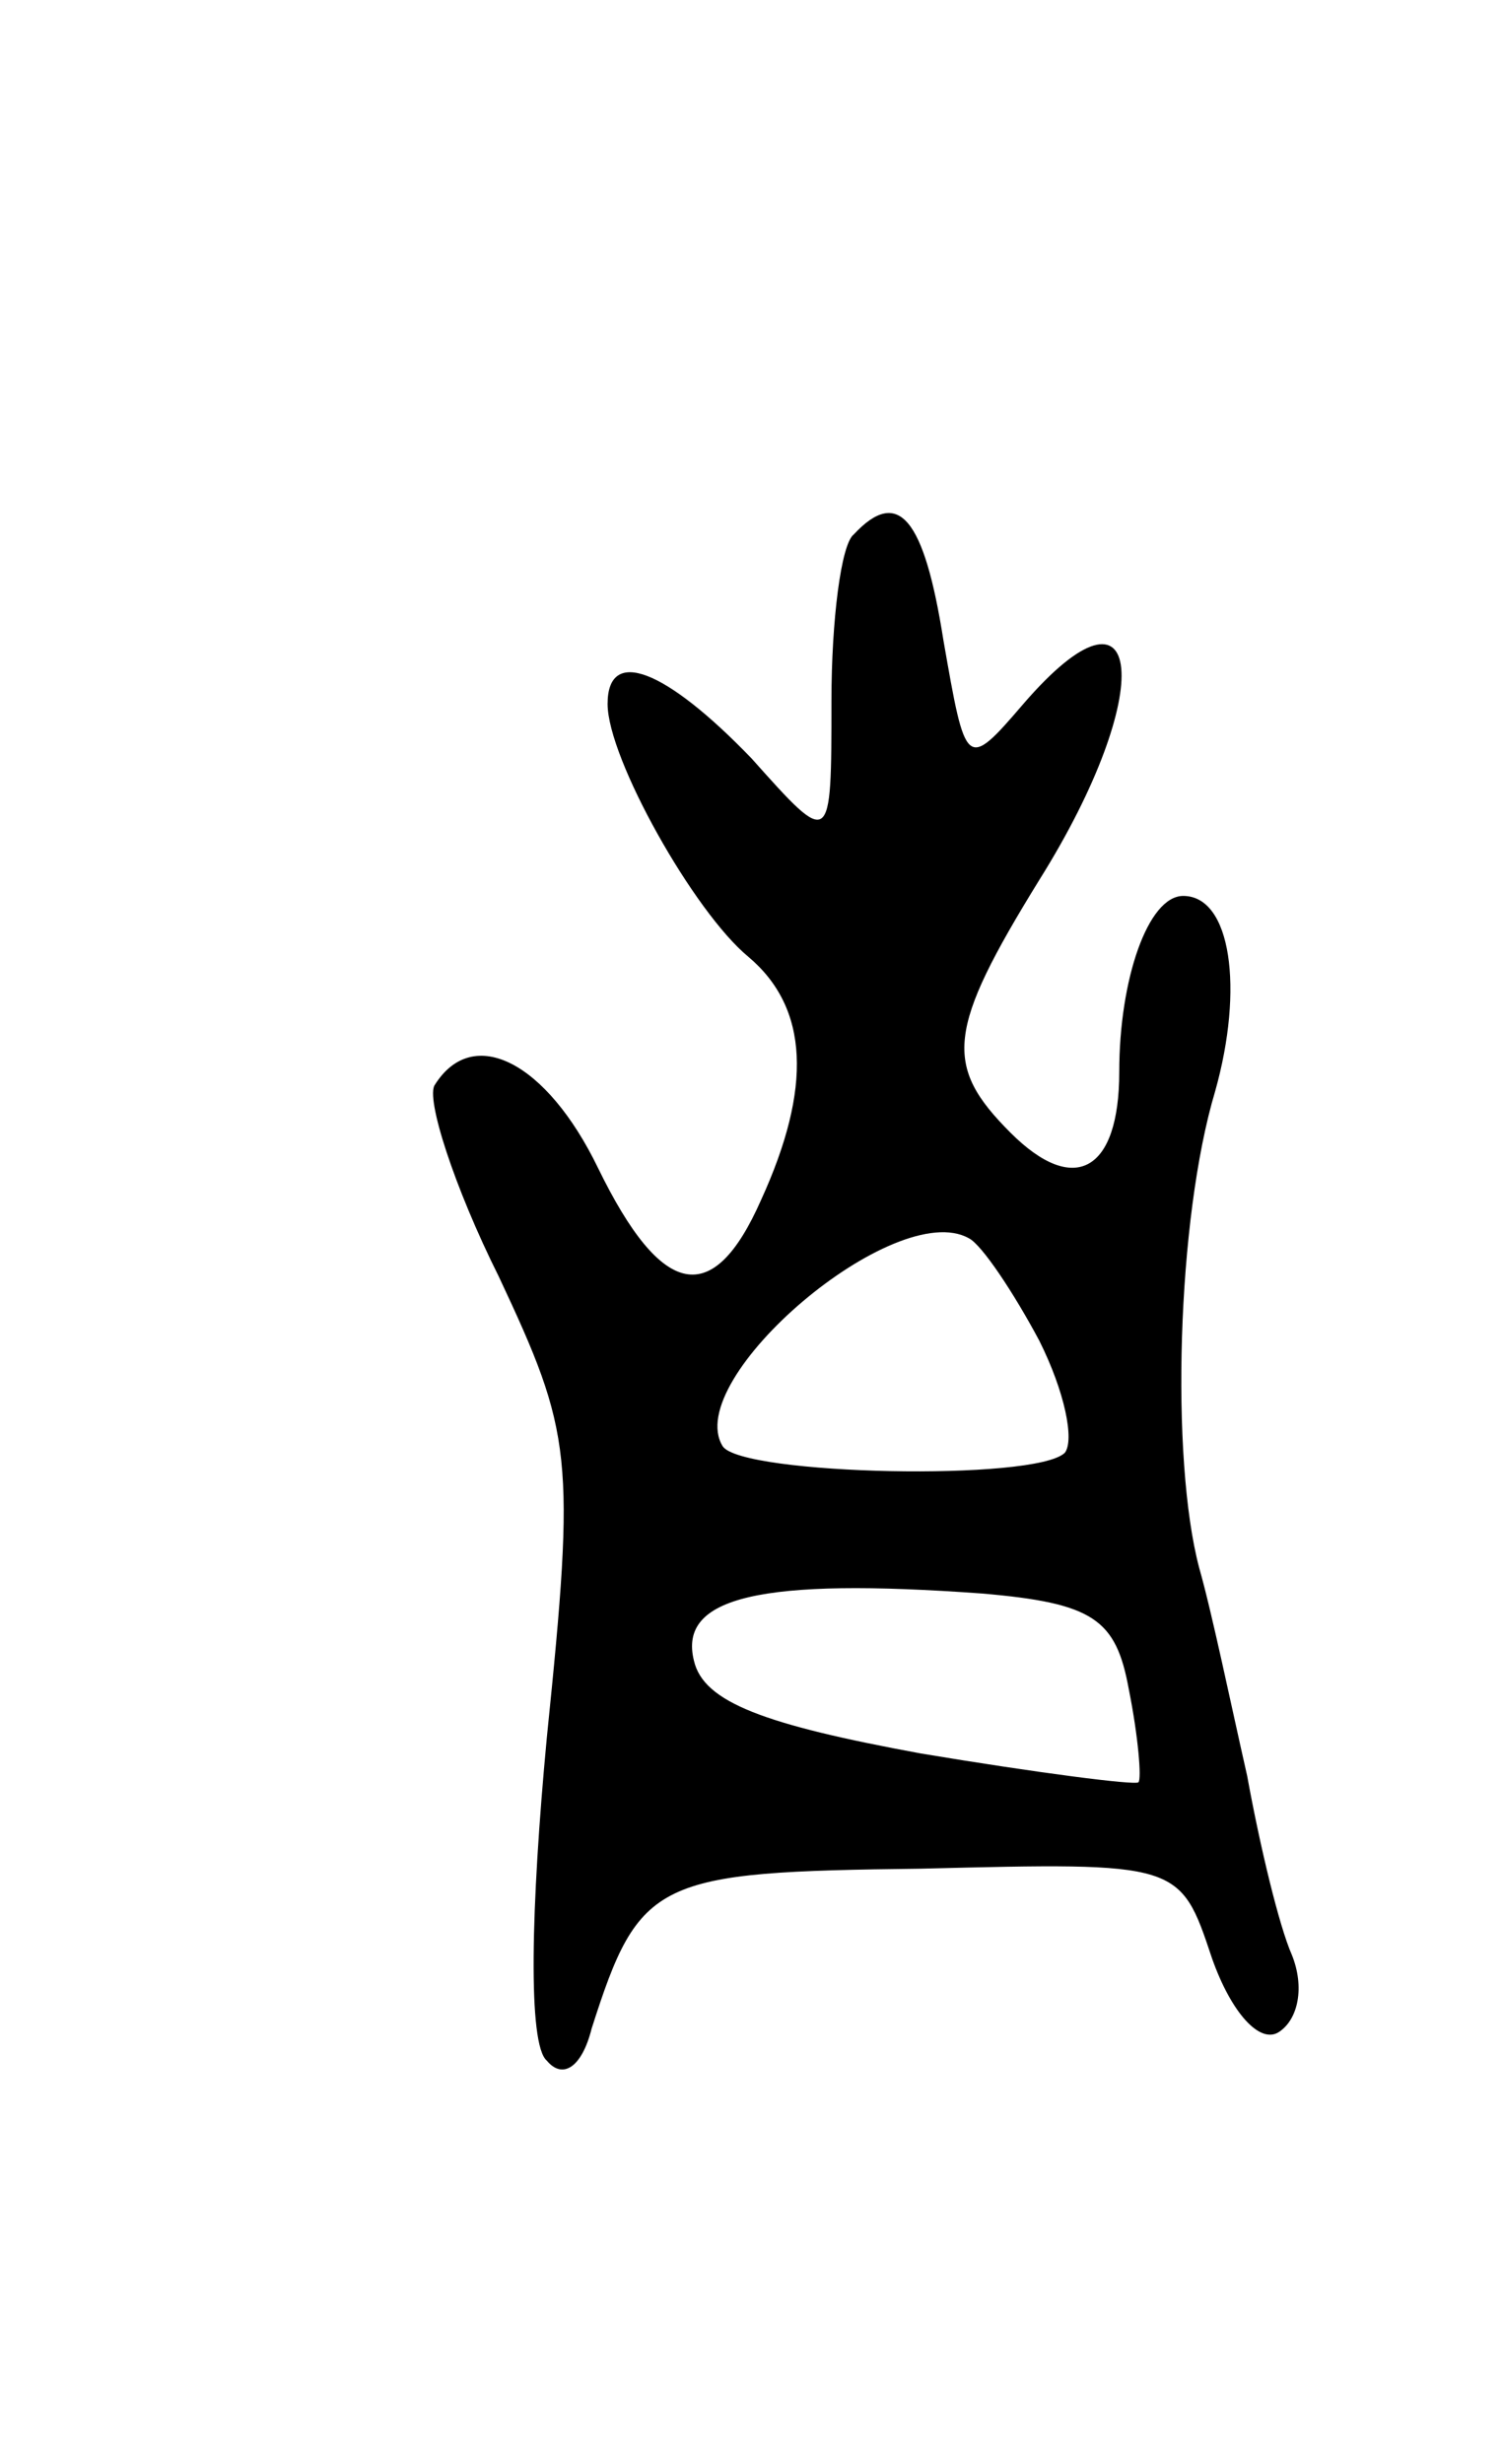 <svg version="1.0" xmlns="http://www.w3.org/2000/svg"
 width="47pt" height="77pt" viewBox="0 0 47 77"
 preserveAspectRatio="xMidYMid meet">
<g transform="translate(0,77) scale(0.1,-0.1)"
fill="#000000" stroke="none">
<path d="M267 603 c-4 -3 -7 -27 -7 -52 0 -46 0 -46 -25 -18 -27 28 -45 35
-45 17 0 -17 27 -65 44 -79 19 -16 20 -41 4 -76 -15 -34 -31 -31 -51 10 -16
33 -39 45 -51 26 -3 -4 6 -32 20 -60 23 -49 24 -56 15 -144 -5 -53 -6 -96 0
-101 5 -6 11 -2 14 10 15 47 20 49 103 50 81 2 81 2 91 -28 6 -17 15 -27 21
-23 6 4 8 14 4 24 -4 9 -10 34 -14 56 -5 22 -11 51 -15 65 -9 34 -7 109 5 149
9 32 5 61 -10 61 -11 0 -20 -26 -20 -55 0 -31 -14 -39 -34 -19 -21 21 -20 32
9 79 37 59 33 99 -5 55 -18 -21 -18 -20 -25 20 -6 38 -14 48 -28 33z m58 -252
c8 -16 11 -31 8 -35 -9 -9 -101 -7 -107 2 -13 21 54 78 77 65 4 -2 14 -17 22
-32z m28 -109 c3 -15 4 -28 3 -29 -1 -1 -32 3 -68 9 -49 9 -68 16 -71 29 -5
20 21 26 90 21 35 -3 42 -8 46 -30z"/>
</g>
</svg>
